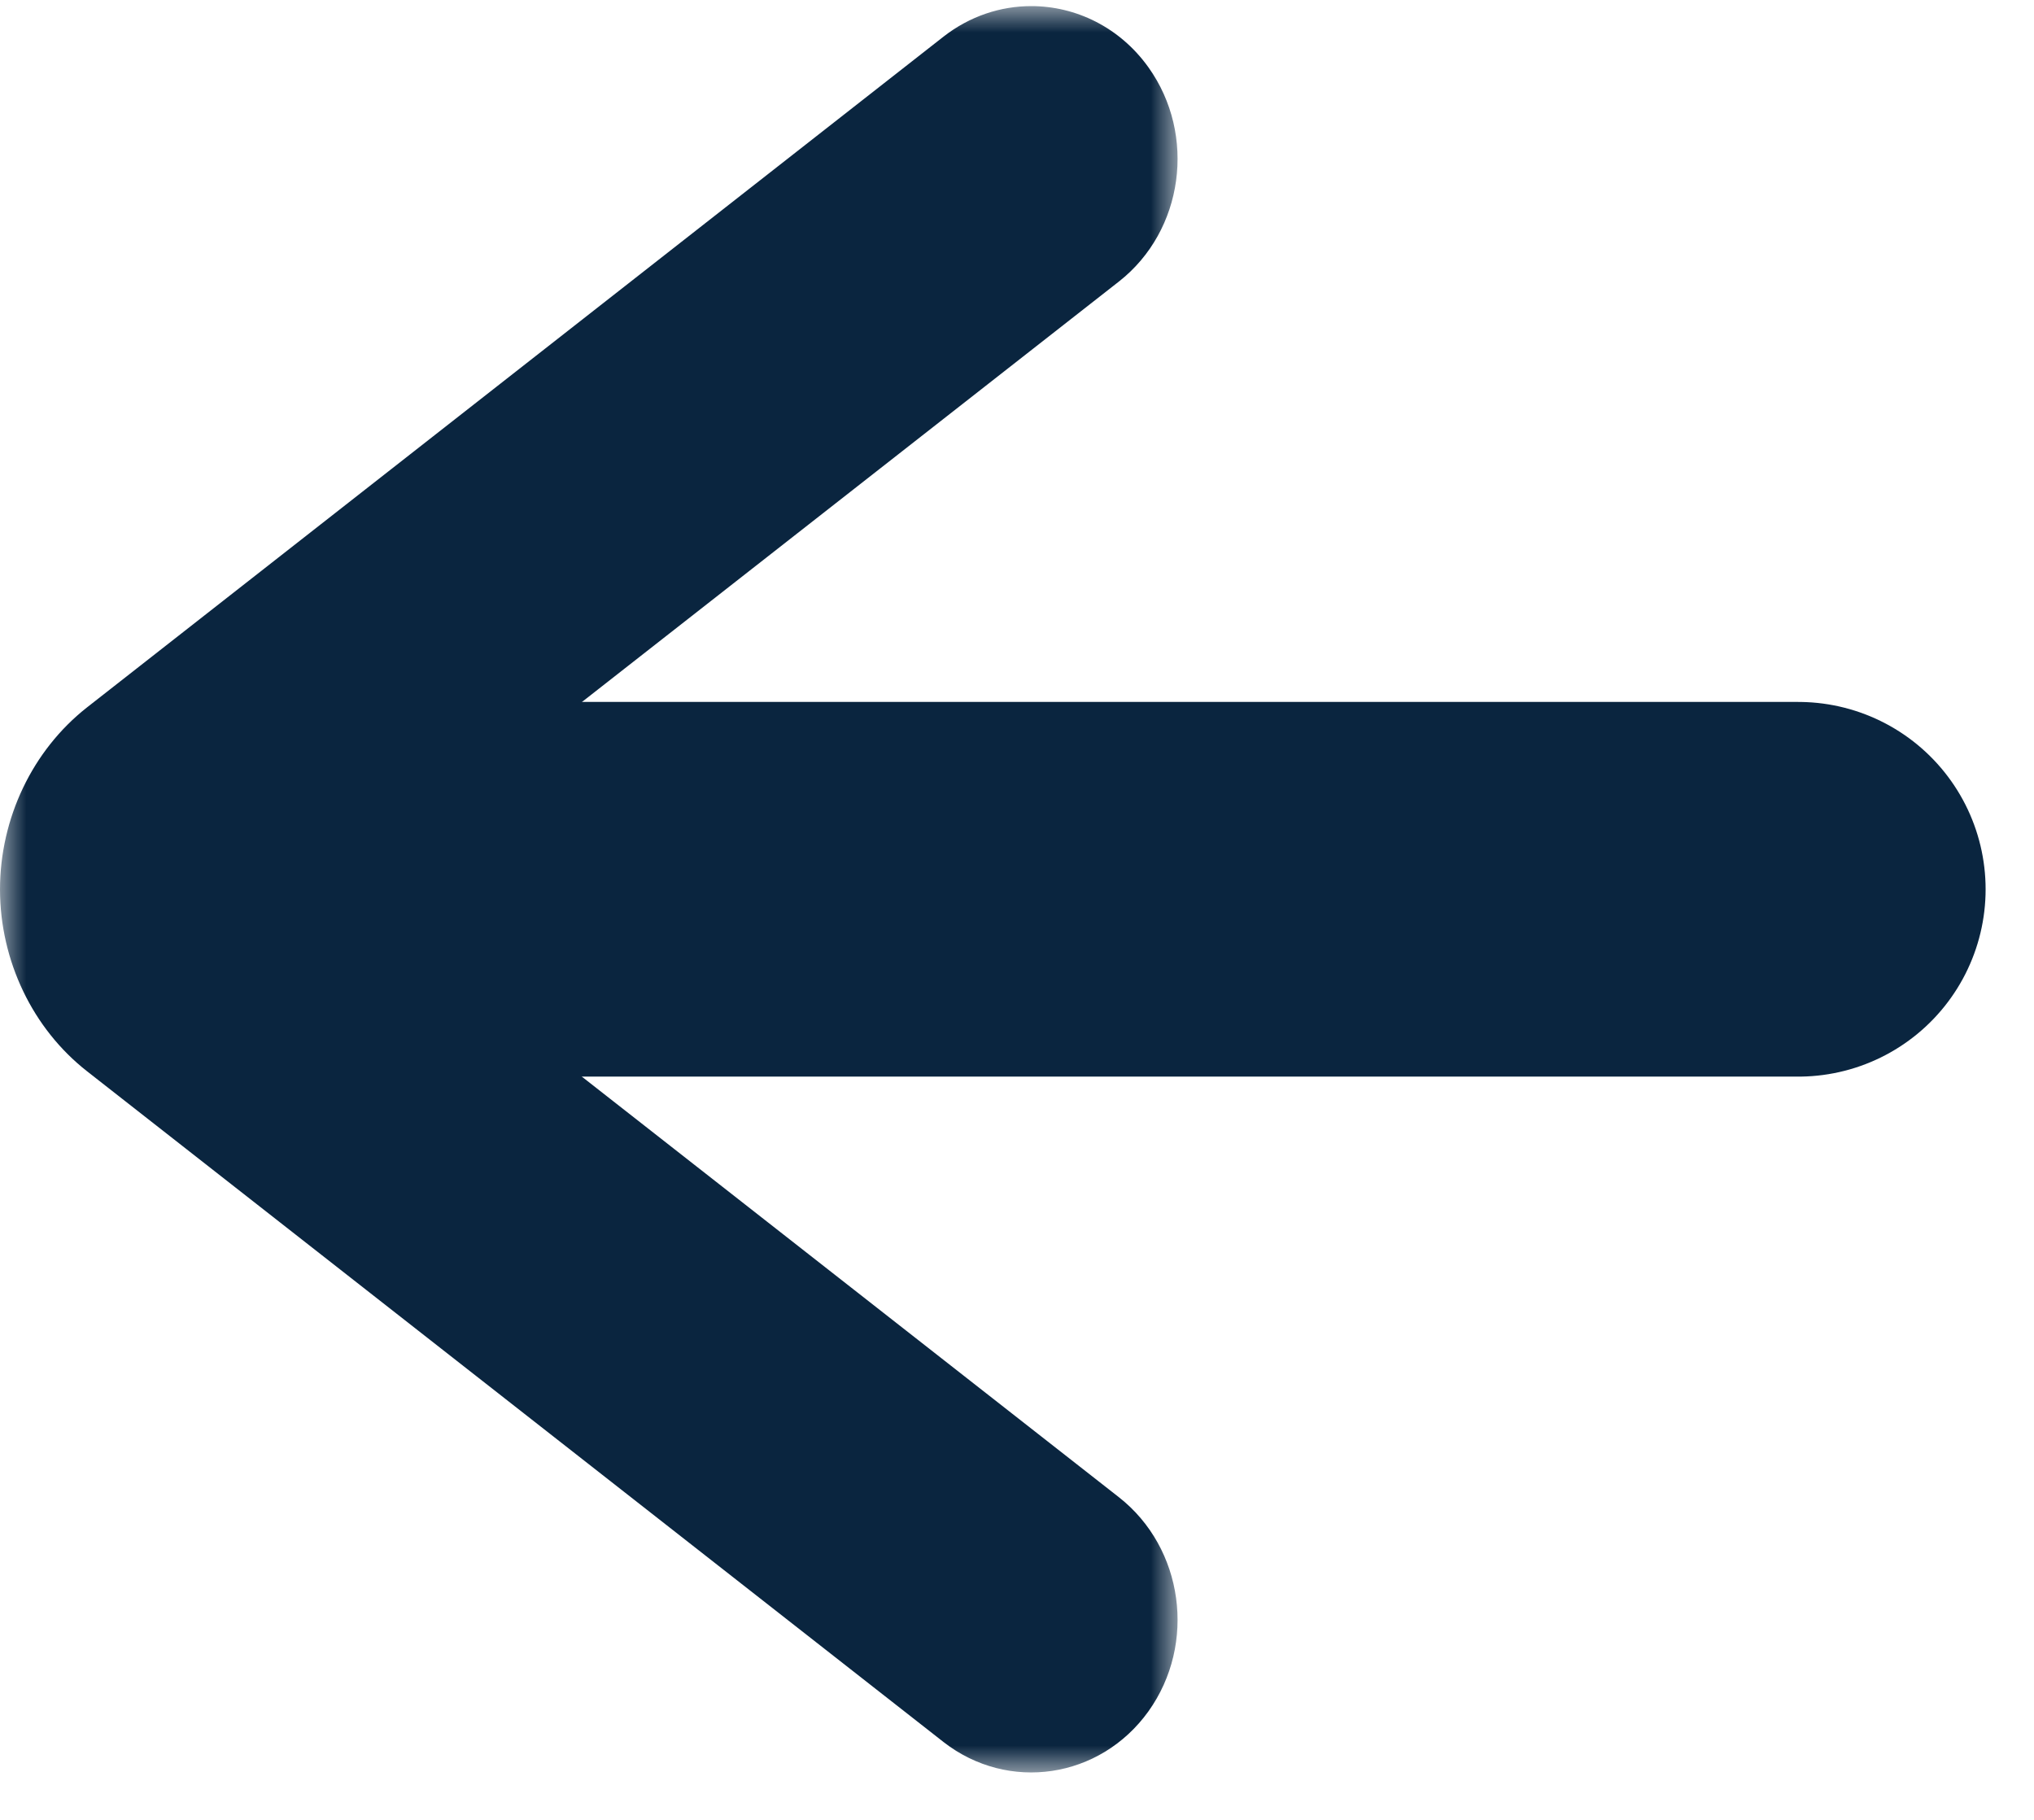 <?xml version="1.0" encoding="UTF-8"?>
<svg width="38px" height="34px" viewBox="0 0 38 34" version="1.1" xmlns="http://www.w3.org/2000/svg" xmlns:xlink="http://www.w3.org/1999/xlink">
    <!-- Generator: sketchtool 63.1 (101010) - https://sketch.com -->
    <title>15B1E0D5-E48A-4235-AE07-08AFC0453FF7</title>
    <desc>Created with sketchtool.</desc>
    <defs>
        <polygon id="path-1" points="0 0 22 0 22 33 0 33"></polygon>
    </defs>
    <g id="Page-1" stroke="none" stroke-width="1" fill="none" fill-rule="evenodd">
        <g id="1.0-Landing" transform="translate(-100, -1442)">
            <g id="icon-arrow" transform="translate(117, 1459) scale(-1, 1) translate(-117, -1459) translate(100, 1442)">
                <g id="Flecha-Izquierda" transform="translate(23, 16.614) scale(1, -1) translate(-23, -16.614) translate(12, 0.114)">
                    <mask id="mask-2" fill="white">
                        <use xlink:href="#path-1"></use>
                    </mask>
                    <g id="Clip-5"></g>
                    <path d="M0.545,31.857 C-0.359,30.592 -0.113,28.803 1.095,27.855 L15.598,16.499 L1.095,5.141 C-0.113,4.192 -0.359,2.404 0.545,1.141 C1.45,-0.119 3.163,-0.373 4.371,0.567 L20.374,13.1 C21.391,13.897 21.997,15.162 22,16.493 C22,17.828 21.393,19.096 20.377,19.896 L4.371,32.431 C3.879,32.814 3.305,33 2.734,33 C1.903,33 1.081,32.606 0.545,31.857 Z" id="Fill-4" fill="#0A253F" mask="url(#mask-2)"></path>
                </g>
                <line x1="0.404" y1="16.614" x2="28.442" y2="16.614" id="Path-3" stroke="#0A253F" stroke-width="7" stroke-linecap="round" stroke-linejoin="round"></line>
            </g>
        </g>
    </g>
</svg>